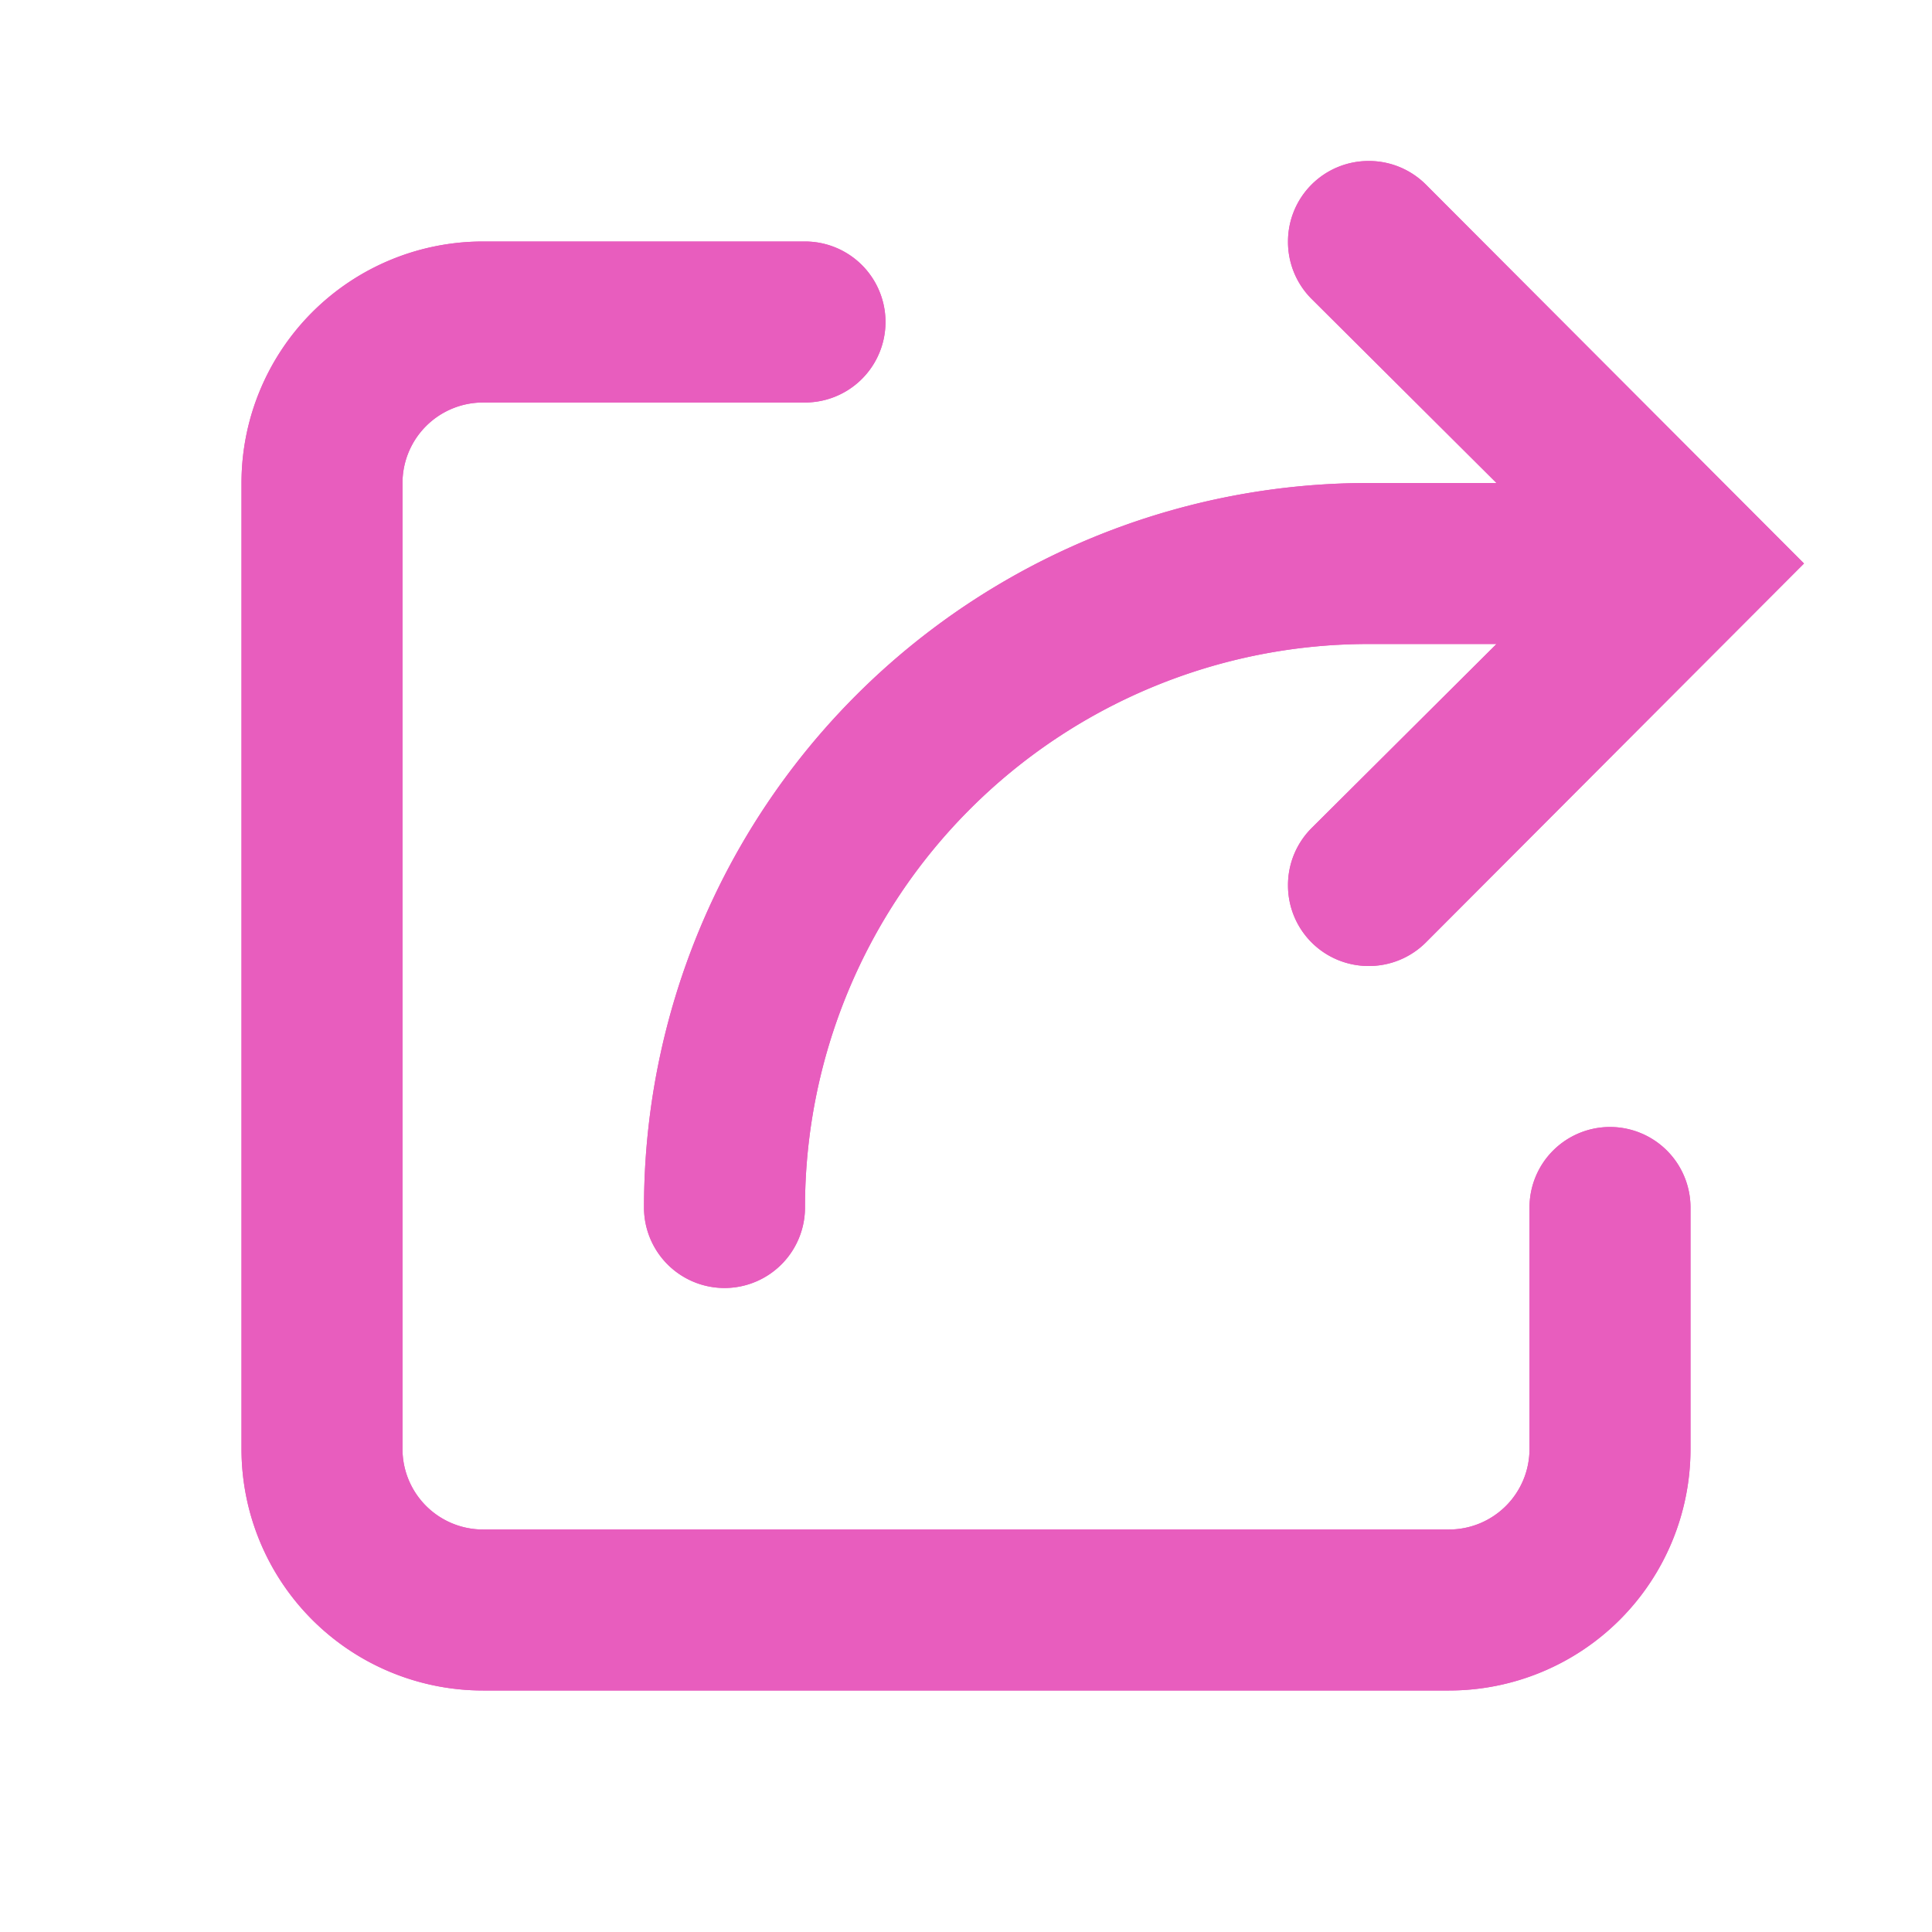 <svg xmlns="http://www.w3.org/2000/svg" className="g-icon" aria-hidden="true" viewBox="0 0 24 24" width="24"  height="24" ><svg id="icon-share" viewBox="0 0 24 24" fill="#E85DBE"> <path d="M20 14a1 1 0 00-1 1v3a1 1 0 01-1 1H6a1 1 0 01-1-1V6a1 1 0 011-1h4a1 1 0 000-2H6a3 3 0 00-3 3v12a3 3 0 003 3h12a3 3 0 003-3v-3a1 1 0 00-1-1zm-1.41-8H17a9 9 0 00-9 9 1 1 0 002 0 7 7 0 017-7h1.59l-2.3 2.29A1 1 0 0016 11a1 1 0 001 1 1 1 0 00.71-.29L22.41 7l-4.7-4.71A1 1 0 0017 2a1 1 0 00-1 1 1 1 0 00.29.71z" fill="#E85DBE"></path> </svg>
                                    <svg id="icon-share" viewBox="0 0 24 24" fill="#E85DBE"> <path d="M20 14a1 1 0 00-1 1v3a1 1 0 01-1 1H6a1 1 0 01-1-1V6a1 1 0 011-1h4a1 1 0 000-2H6a3 3 0 00-3 3v12a3 3 0 003 3h12a3 3 0 003-3v-3a1 1 0 00-1-1zm-1.41-8H17a9 9 0 00-9 9 1 1 0 002 0 7 7 0 017-7h1.59l-2.3 2.29A1 1 0 0016 11a1 1 0 001 1 1 1 0 00.71-.29L22.41 7l-4.7-4.71A1 1 0 0017 2a1 1 0 00-1 1 1 1 0 00.29.71z" fill="#E85DBE"></path> </svg>
                                   </svg>